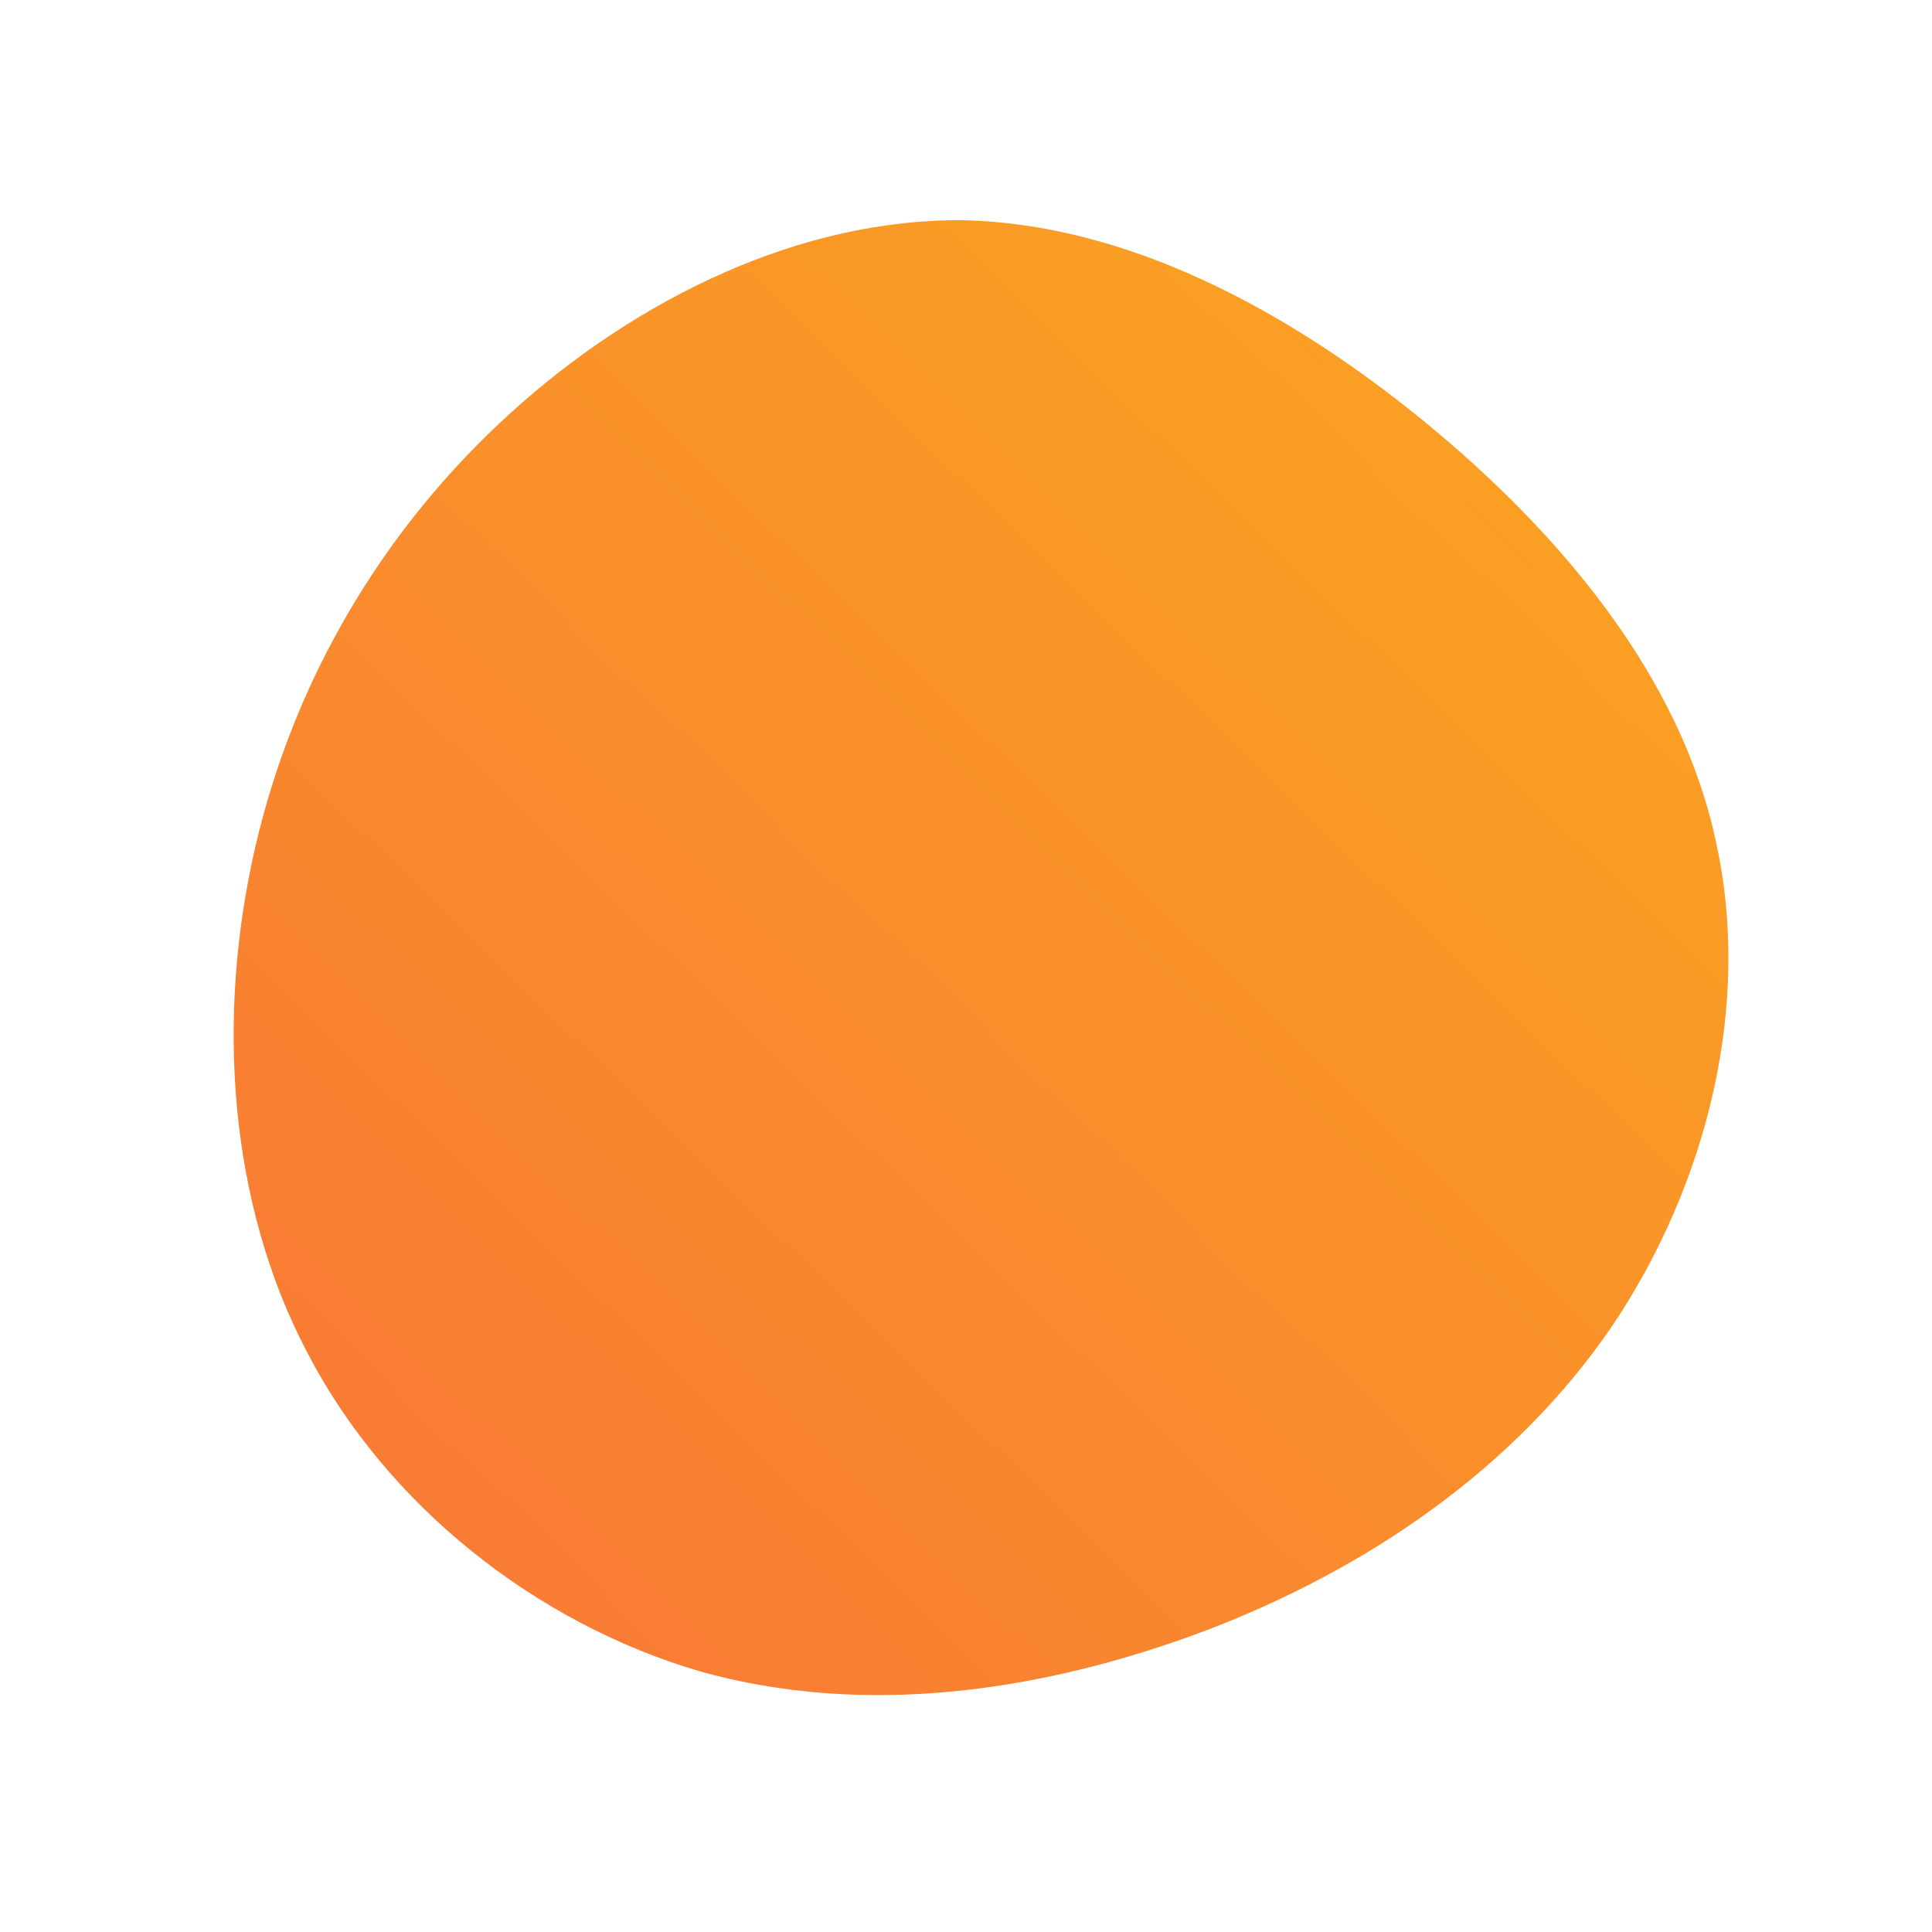 <!--?xml version="1.0" standalone="no"?-->
              <svg id="sw-js-blob-svg" viewBox="0 0 100 100" xmlns="http://www.w3.org/2000/svg" version="1.1">
                    <defs> 
                        <linearGradient id="sw-gradient" x1="0" x2="1" y1="1" y2="0">
                            <stop id="stop1" stop-color="rgba(248, 117, 55, 1)" offset="0%"></stop>
                            <stop id="stop2" stop-color="rgba(251, 168, 31, 1)" offset="100%"></stop>
                        </linearGradient>
                    </defs>
                <path fill="url(#sw-gradient)" d="M23.7,-28.2C30.9,-22.3,37,-14.9,38.8,-6.5C40.7,1.9,38.4,11.3,33.4,18.7C28.4,26,20.8,31.2,12.4,34.4C3.9,37.6,-5.3,38.9,-13.8,36.5C-22.3,34,-30,27.9,-34.1,20C-38.2,12.2,-38.8,2.6,-36.8,-6.1C-34.8,-14.8,-30.2,-22.6,-23.6,-28.6C-17,-34.6,-8.5,-38.7,-0.1,-38.6C8.3,-38.4,16.6,-34,23.7,-28.2Z" width="100%" height="100%" transform="translate(50 50)" stroke-width="0" style="transition: all 0.3s ease 0s;" stroke="url(#sw-gradient)"></path>
              </svg>